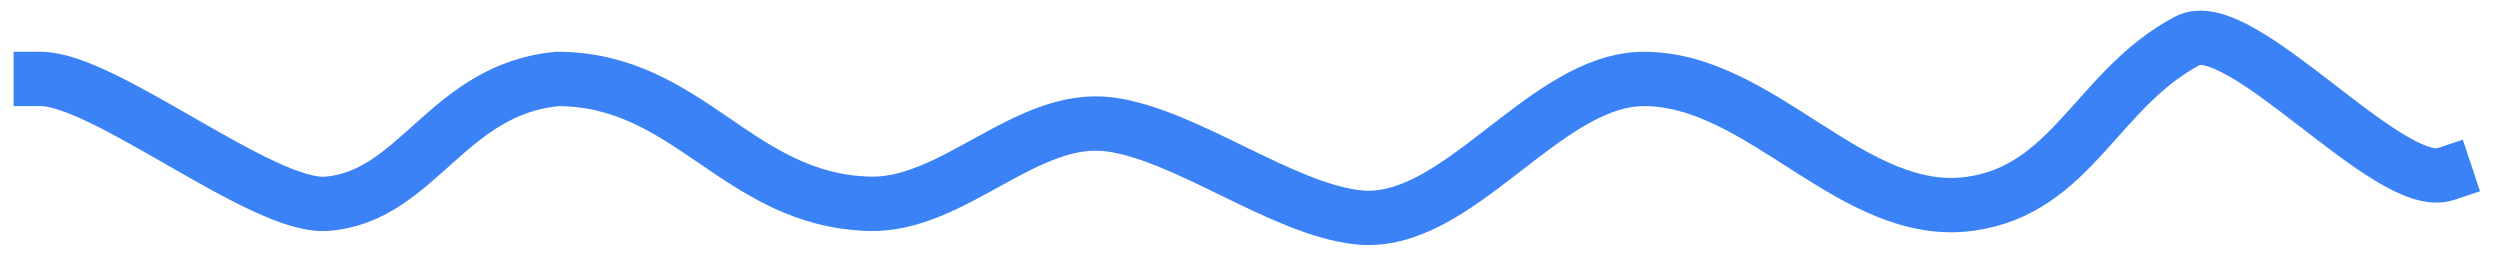 <svg width="92" height="10" viewBox="0 0 92 10" fill="none" xmlns="http://www.w3.org/2000/svg">
<path d="M1.5 2.905C3.843 2.905 9.665 7.664 12 7.5C15.351 7.265 16.44 3.297 20.5 2.905C25.359 2.905 27.143 7.372 32 7.5C35.08 7.581 37.767 4.189 40.817 4.576C43.635 4.933 47.183 7.71 50 8C53.645 8.375 56.829 2.905 60.5 2.905C64.832 2.905 68.189 8.098 72.5 7.5C76.254 6.979 77.17 3.265 80.5 1.5C82.438 0.473 87.924 7.098 90 6.406" stroke="#3B82F6" stroke-width="2" stroke-linecap="square"/>
</svg>
